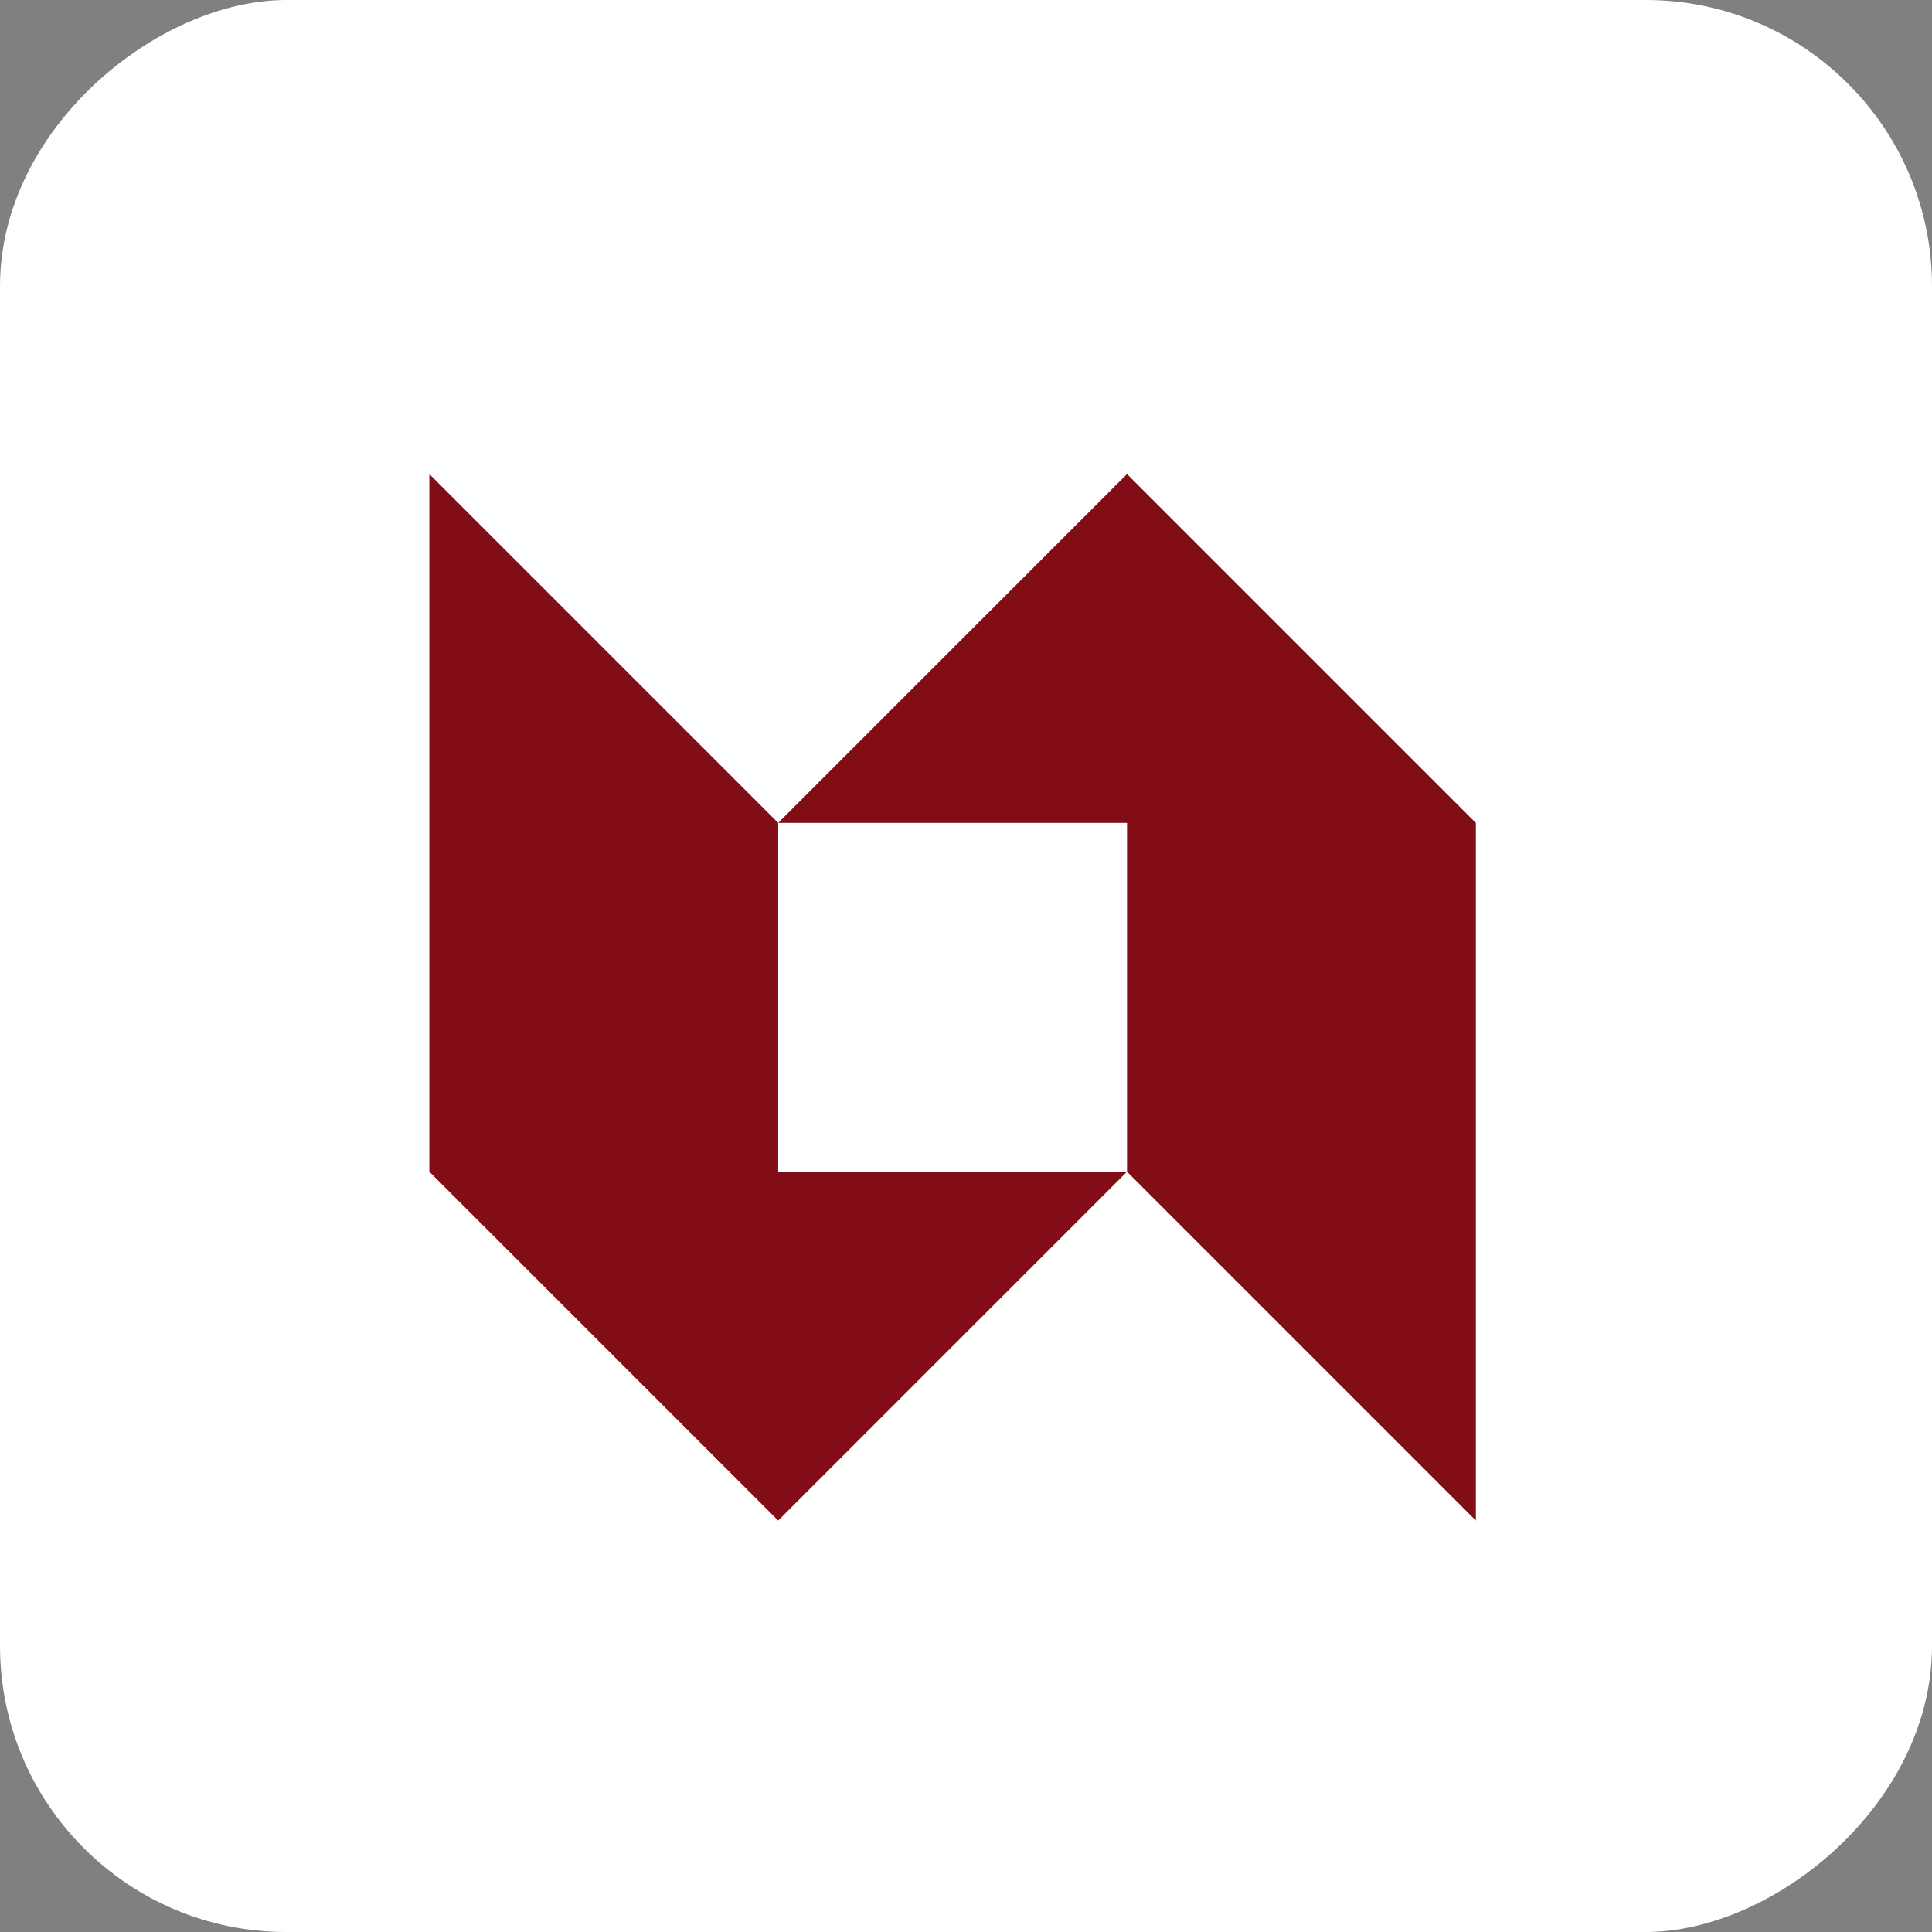 <svg width="54" height="54" viewBox="0 0 54 54" fill="none" xmlns="http://www.w3.org/2000/svg">
<rect x="0" y="0" width="54" height="54" fill="#808080" stroke="none"/>
<rect x="54" width="54" height="54" rx="8" transform="rotate(90 54 0)" fill="white"/>
<path d="M12 13.25L21.75 23V32.75H31.5L21.75 42.5L12 32.75V13.25Z" fill="#820D17"/>
<path d="M31.5 13.25L21.75 23H31.5V32.75L41.25 42.5V23L31.5 13.25Z" fill="#820D17"/>
</svg>
